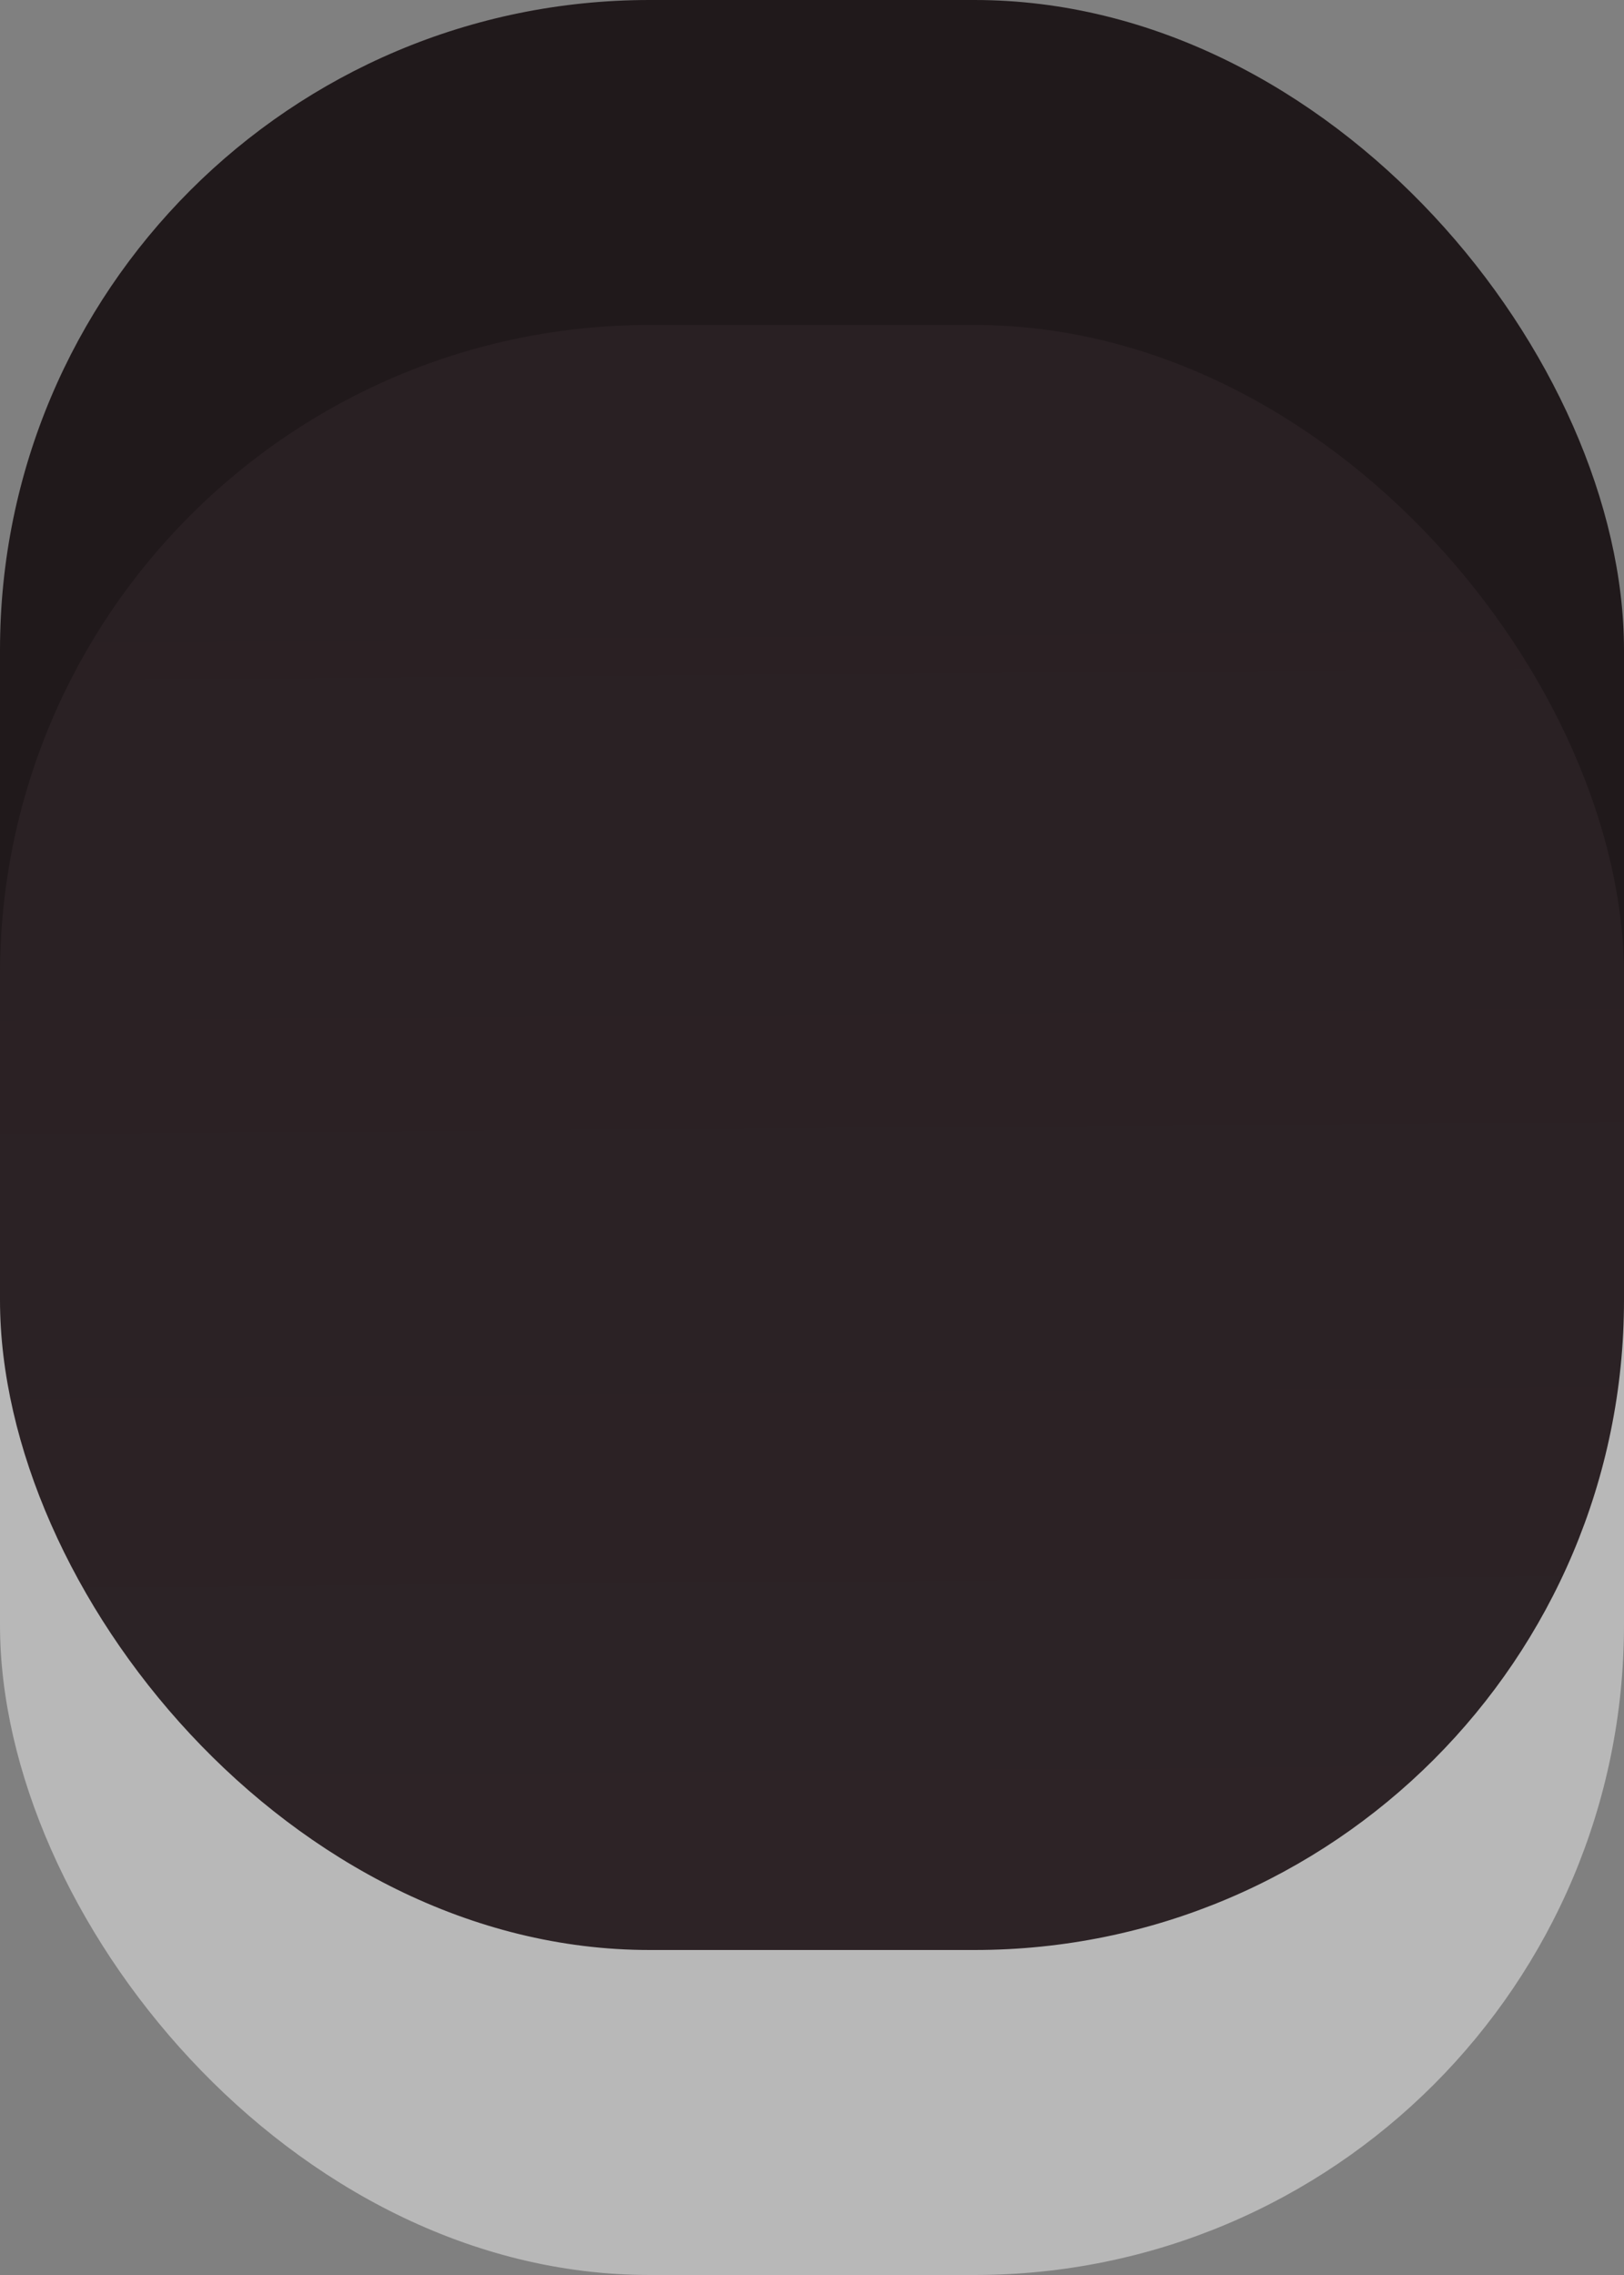 <?xml version="1.0" encoding="UTF-8" standalone="no"?>
<!-- Created with Inkscape (http://www.inkscape.org/) -->

<svg
   xmlns:dc="http://purl.org/dc/elements/1.1/"
   xmlns:cc="http://creativecommons.org/ns#"
   xmlns:rdf="http://www.w3.org/1999/02/22-rdf-syntax-ns#"
   xmlns:svg="http://www.w3.org/2000/svg"
   xmlns="http://www.w3.org/2000/svg"
   xmlns:xlink="http://www.w3.org/1999/xlink"
   xmlns:sodipodi="http://sodipodi.sourceforge.net/DTD/sodipodi-0.dtd"
   xmlns:inkscape="http://www.inkscape.org/namespaces/inkscape"
   width="5"
   height="7"
   id="svg2"
   version="1.1"
   inkscape:version="0.48.5 r10040"
   sodipodi:docname="checkbox_bg.svg">
  <rect width="100%" height="100%" fill="#808080" stroke="none"/>
  <defs
     id="defs4">
    <linearGradient
       id="linearGradient3755">
      <stop
         style="stop-color:#2f2528;stop-opacity:1;"
         offset="0"
         id="stop3757" />
      <stop
         style="stop-color:#292023;stop-opacity:1;"
         offset="1"
         id="stop3759" />
    </linearGradient>
    <linearGradient
       inkscape:collect="always"
       xlink:href="#linearGradient3755"
       id="linearGradient3761"
       x1="7.805"
       y1="1029.6"
       x2="7.748"
       y2="1022.358"
       gradientUnits="userSpaceOnUse"
       gradientTransform="matrix(1,0,0,0.967,0,58.079)" />
  </defs>
  <sodipodi:namedview
     id="base"
     pagecolor="#ffffff"
     bordercolor="#666666"
     borderopacity="1.0"
     inkscape:pageopacity="0.0"
     inkscape:pageshadow="2"
     inkscape:zoom="44.8"
     inkscape:cx="6.2186883"
     inkscape:cy="4.5901236"
     inkscape:document-units="px"
     inkscape:current-layer="layer1"
     showgrid="false"
     inkscape:window-width="1920"
     inkscape:window-height="1014"
     inkscape:window-x="0"
     inkscape:window-y="27"
     inkscape:window-maximized="1"
     fit-margin-top="0"
     fit-margin-left="0"
     fit-margin-right="0"
     fit-margin-bottom="0" />
  <g
     inkscape:label="Layer 1"
     inkscape:groupmode="layer"
     id="layer1"
     transform="translate(0,-1045.362)">
    <rect
       style="fill:#20191b;fill-opacity:1;stroke:none"
       id="rect3765"
       width="5"
       height="5"
       x="0"
       y="1045.362"
       rx="2"
       ry="2" />
    <rect
       style="fill:#ffffff;fill-opacity:0.439;stroke:none"
       id="rect3763"
       width="5"
       height="5"
       x="0"
       y="1047.362"
       rx="2"
       ry="2" />
    <rect
       style="fill:url(#linearGradient3761);fill-opacity:1;stroke:none"
       id="rect2985"
       width="5"
       height="5"
       x="0"
       y="1046.362"
       rx="2"
       ry="2" />
  </g>
</svg>
